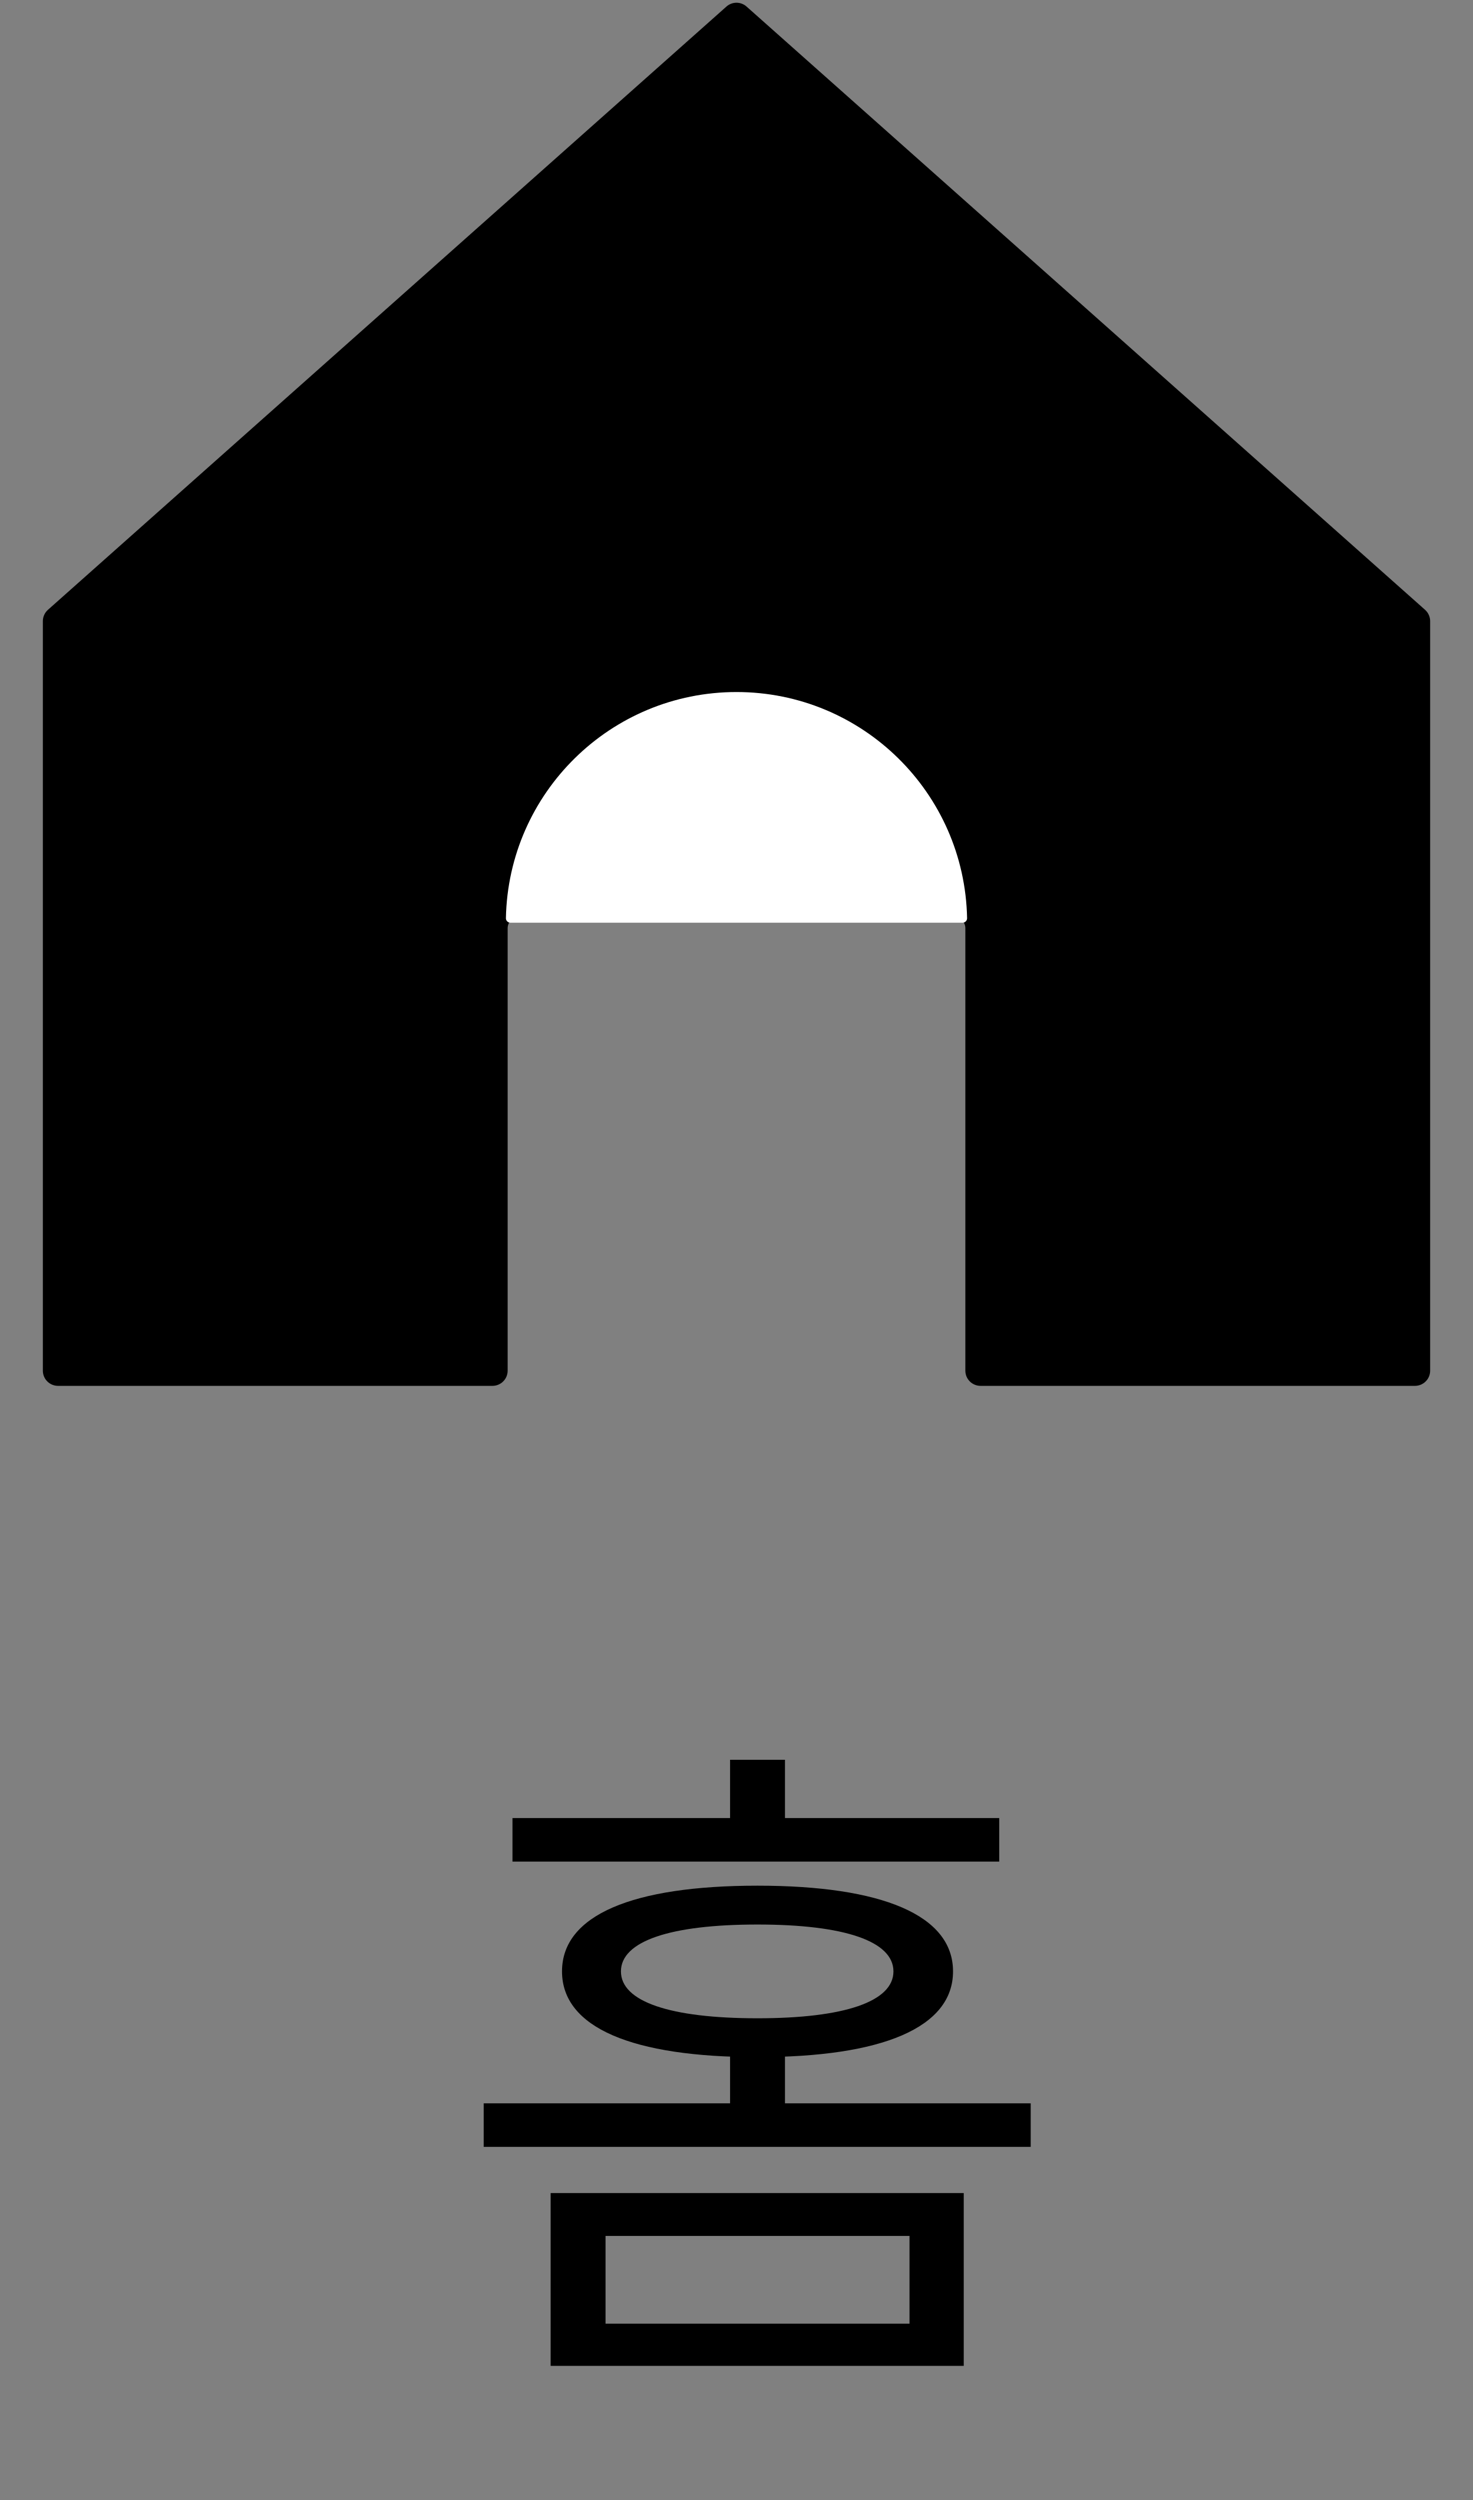 <svg width="33" height="56" viewBox="0 0 33 56" fill="none" xmlns="http://www.w3.org/2000/svg">
<rect x="0" y="0" width="33" height="56" fill="#808080" stroke="none"/>
<path d="M1.101 13.688L16.301 0.177C16.414 0.076 16.586 0.076 16.699 0.177L31.899 13.688C31.963 13.745 32 13.827 32 13.912V30.7C32 30.866 31.866 31 31.7 31H21.967C21.801 31 21.667 30.866 21.667 30.7V20.791C21.667 20.711 21.635 20.635 21.579 20.579L20.032 19.032C19.976 18.976 19.9 18.944 19.82 18.944H13.18C13.1 18.944 13.024 18.976 12.968 19.032L11.421 20.579C11.365 20.635 11.333 20.711 11.333 20.791V30.7C11.333 30.866 11.199 31 11.033 31H1.3C1.134 31 1 30.866 1 30.7V13.912C1 13.827 1.037 13.745 1.101 13.688Z" fill="black" stroke="black" stroke-width="0.08"/>
<path d="M21.666 20.566C21.667 20.622 21.619 20.667 21.564 20.667C18.457 20.667 19.323 20.667 16.5 20.667C13.677 20.667 14.543 20.667 11.436 20.667C11.381 20.667 11.333 20.622 11.334 20.566C11.388 17.759 13.68 15.5 16.5 15.5C19.32 15.5 21.612 17.759 21.666 20.566Z" fill="white"/>
<path d="M12.336 49.12V52.99H21.591V49.12H12.336ZM20.376 50.08V52.045H13.566V50.08H20.376ZM11.481 40.72V41.695H22.386V40.72H11.481ZM16.971 42.235C14.166 42.235 12.591 42.895 12.591 44.155C12.591 45.415 14.166 46.075 16.971 46.075C19.761 46.075 21.351 45.415 21.351 44.155C21.351 42.895 19.761 42.235 16.971 42.235ZM16.971 43.105C18.921 43.105 20.016 43.48 20.016 44.155C20.016 44.83 18.921 45.205 16.971 45.205C15.006 45.205 13.911 44.83 13.911 44.155C13.911 43.48 15.006 43.105 16.971 43.105ZM16.356 39.415V41.35H17.586V39.415H16.356ZM10.836 47.11V48.085H23.091V47.11H10.836ZM16.356 45.775V47.65H17.586V45.775H16.356Z" fill="black"/>
</svg>
